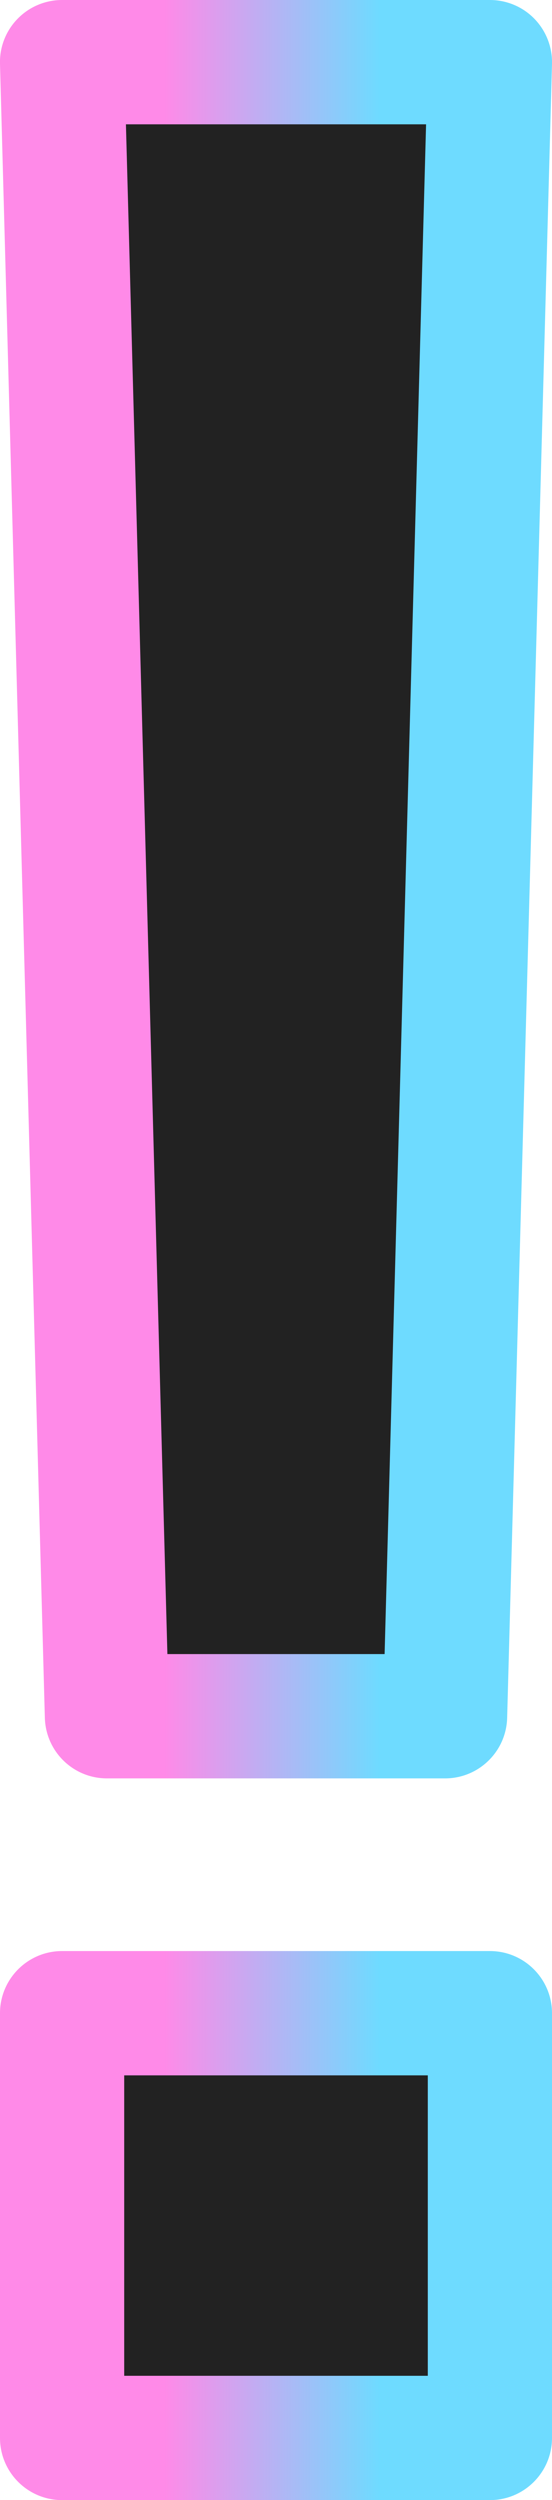 <?xml version="1.0" encoding="UTF-8"?>
<svg id="Layer_2" data-name="Layer 2" xmlns="http://www.w3.org/2000/svg" xmlns:xlink="http://www.w3.org/1999/xlink" viewBox="0 0 80 362">
  <defs>
    <style>
      .cls-1 {
        fill: url(#linear-gradient);
      }
      .fill {
        fill: #222;
      }
    </style>
    <linearGradient id="linear-gradient" x1="23.85" y1="181" x2="55.07" y2="181" gradientUnits="userSpaceOnUse">
      <stop offset="0" stop-color="#ff8ae8"/>
      <stop offset="1" stop-color="#6edbff"/>
    </linearGradient>
  </defs>
  <g id="Layer_1-2" data-name="Layer 1">
    <g>
      <path class="fill" d="M71,9l-6.5,239.5H15.5L9,9h62ZM9,291.5h62v61.5H9v-61.5Z"/>
      <path class="cls-1" d="M71,362H9c-4.97,0-9-4.03-9-9v-61.5c0-4.97,4.03-9,9-9h62c4.97,0,9,4.03,9,9v61.5c0,4.97-4.03,9-9,9ZM18,344h44v-43.5H18v43.5ZM64.5,257.5H15.5c-4.88,0-8.86-3.88-9-8.76L0,9.24c-.07-2.43.85-4.78,2.55-6.52C4.24.98,6.57,0,9,0h62c2.43,0,4.76.98,6.45,2.72,1.69,1.74,2.61,4.09,2.55,6.52l-6.5,239.5c-.13,4.87-4.12,8.76-9,8.76ZM24.26,239.5h31.48l6.01-221.5H18.25l6.01,221.5Z"/>
    </g>
  </g>
</svg>